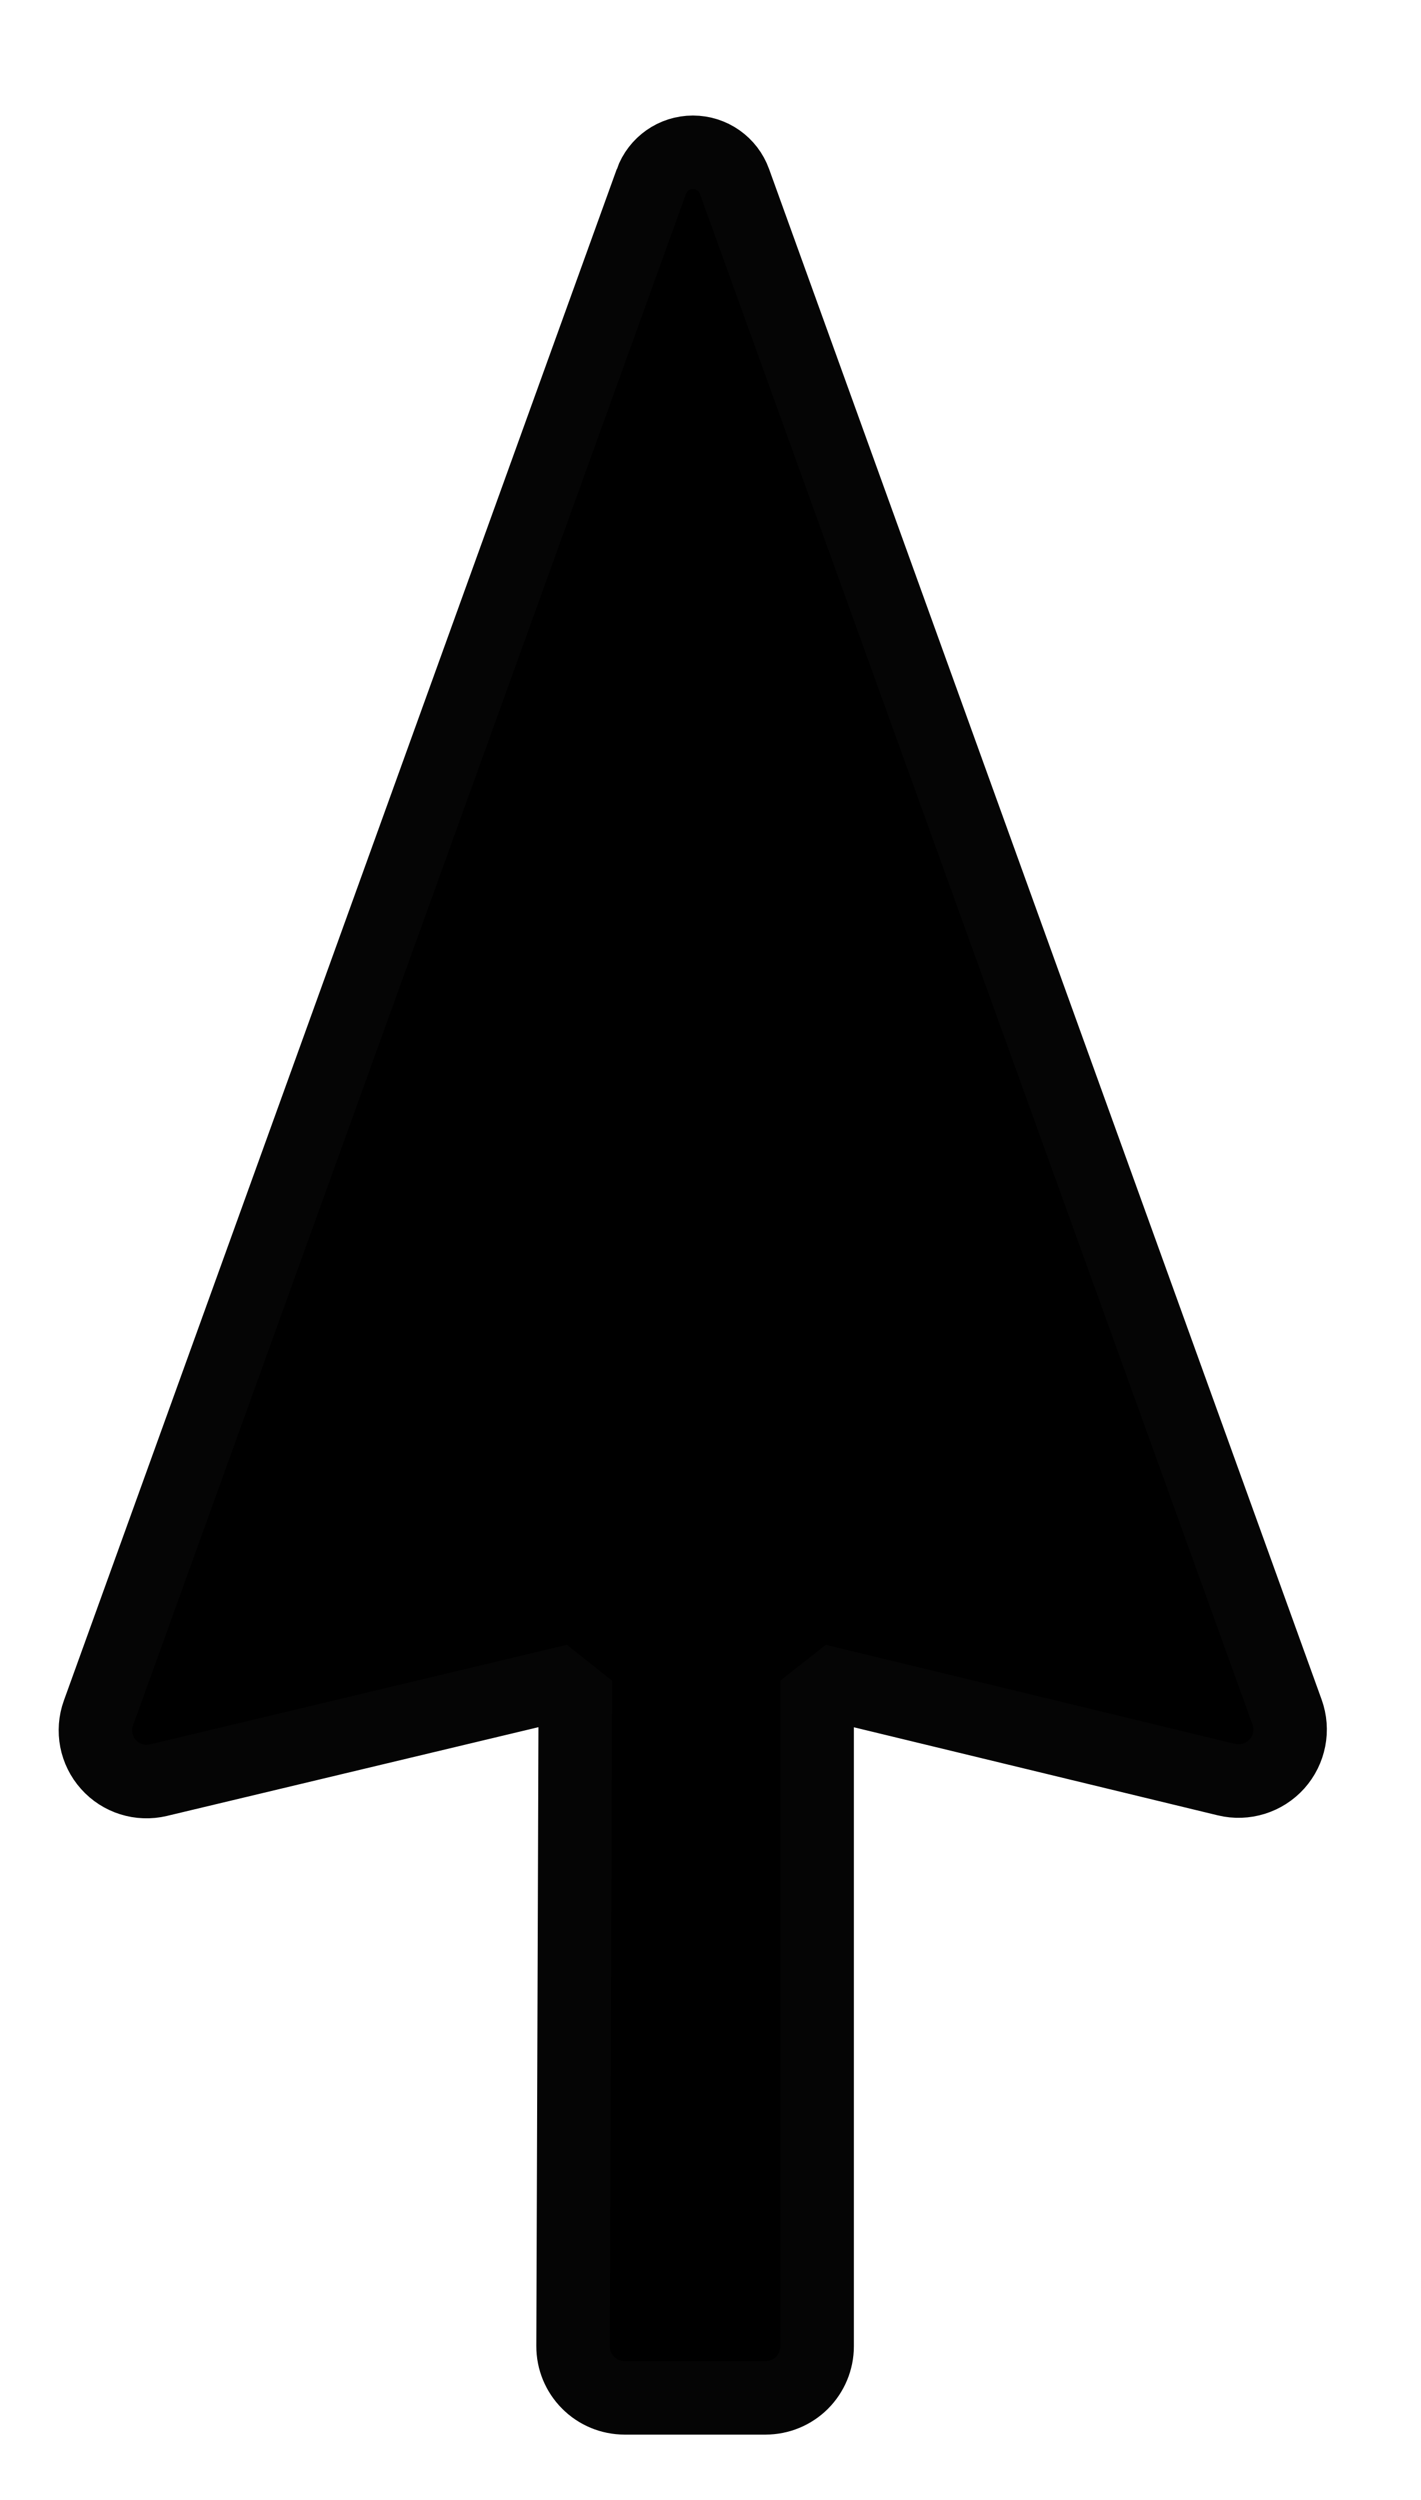 <?xml version="1.0" encoding="UTF-8" standalone="no"?><!DOCTYPE svg PUBLIC "-//W3C//DTD SVG 1.1//EN" "http://www.w3.org/Graphics/SVG/1.1/DTD/svg11.dtd"><svg width="100%" height="100%" viewBox="0 0 29 51" version="1.1" xmlns="http://www.w3.org/2000/svg" xmlns:xlink="http://www.w3.org/1999/xlink" xml:space="preserve" xmlns:serif="http://www.serif.com/" style="fill-rule:evenodd;clip-rule:evenodd;stroke-linecap:square;stroke-miterlimit:1.5;"><path d="M13.293,3.703c0.129,-0.358 0.468,-0.596 0.848,-0.596c0.381,0 0.72,0.238 0.849,0.596c2.388,6.613 9.13,25.283 11.276,31.225c0.132,0.364 0.052,0.771 -0.206,1.06c-0.259,0.288 -0.655,0.411 -1.031,0.32c-2.965,-0.717 -8.353,-2.021 -8.353,-2.021l0,13.582c0,0.279 -0.111,0.546 -0.308,0.744c-0.197,0.197 -0.465,0.308 -0.744,0.308c-0.846,0 -2.03,0 -2.877,0c-0.28,0 -0.548,-0.111 -0.745,-0.31c-0.198,-0.198 -0.308,-0.466 -0.307,-0.746c0.011,-3.359 0.047,-13.578 0.047,-13.578c0,0 -5.514,1.317 -8.508,2.032c-0.374,0.089 -0.766,-0.033 -1.021,-0.32c-0.256,-0.286 -0.334,-0.689 -0.204,-1.05c2.138,-5.919 8.893,-24.626 11.284,-31.246Z" style="stroke:#050505;stroke-width:1.5px;"/></svg>
